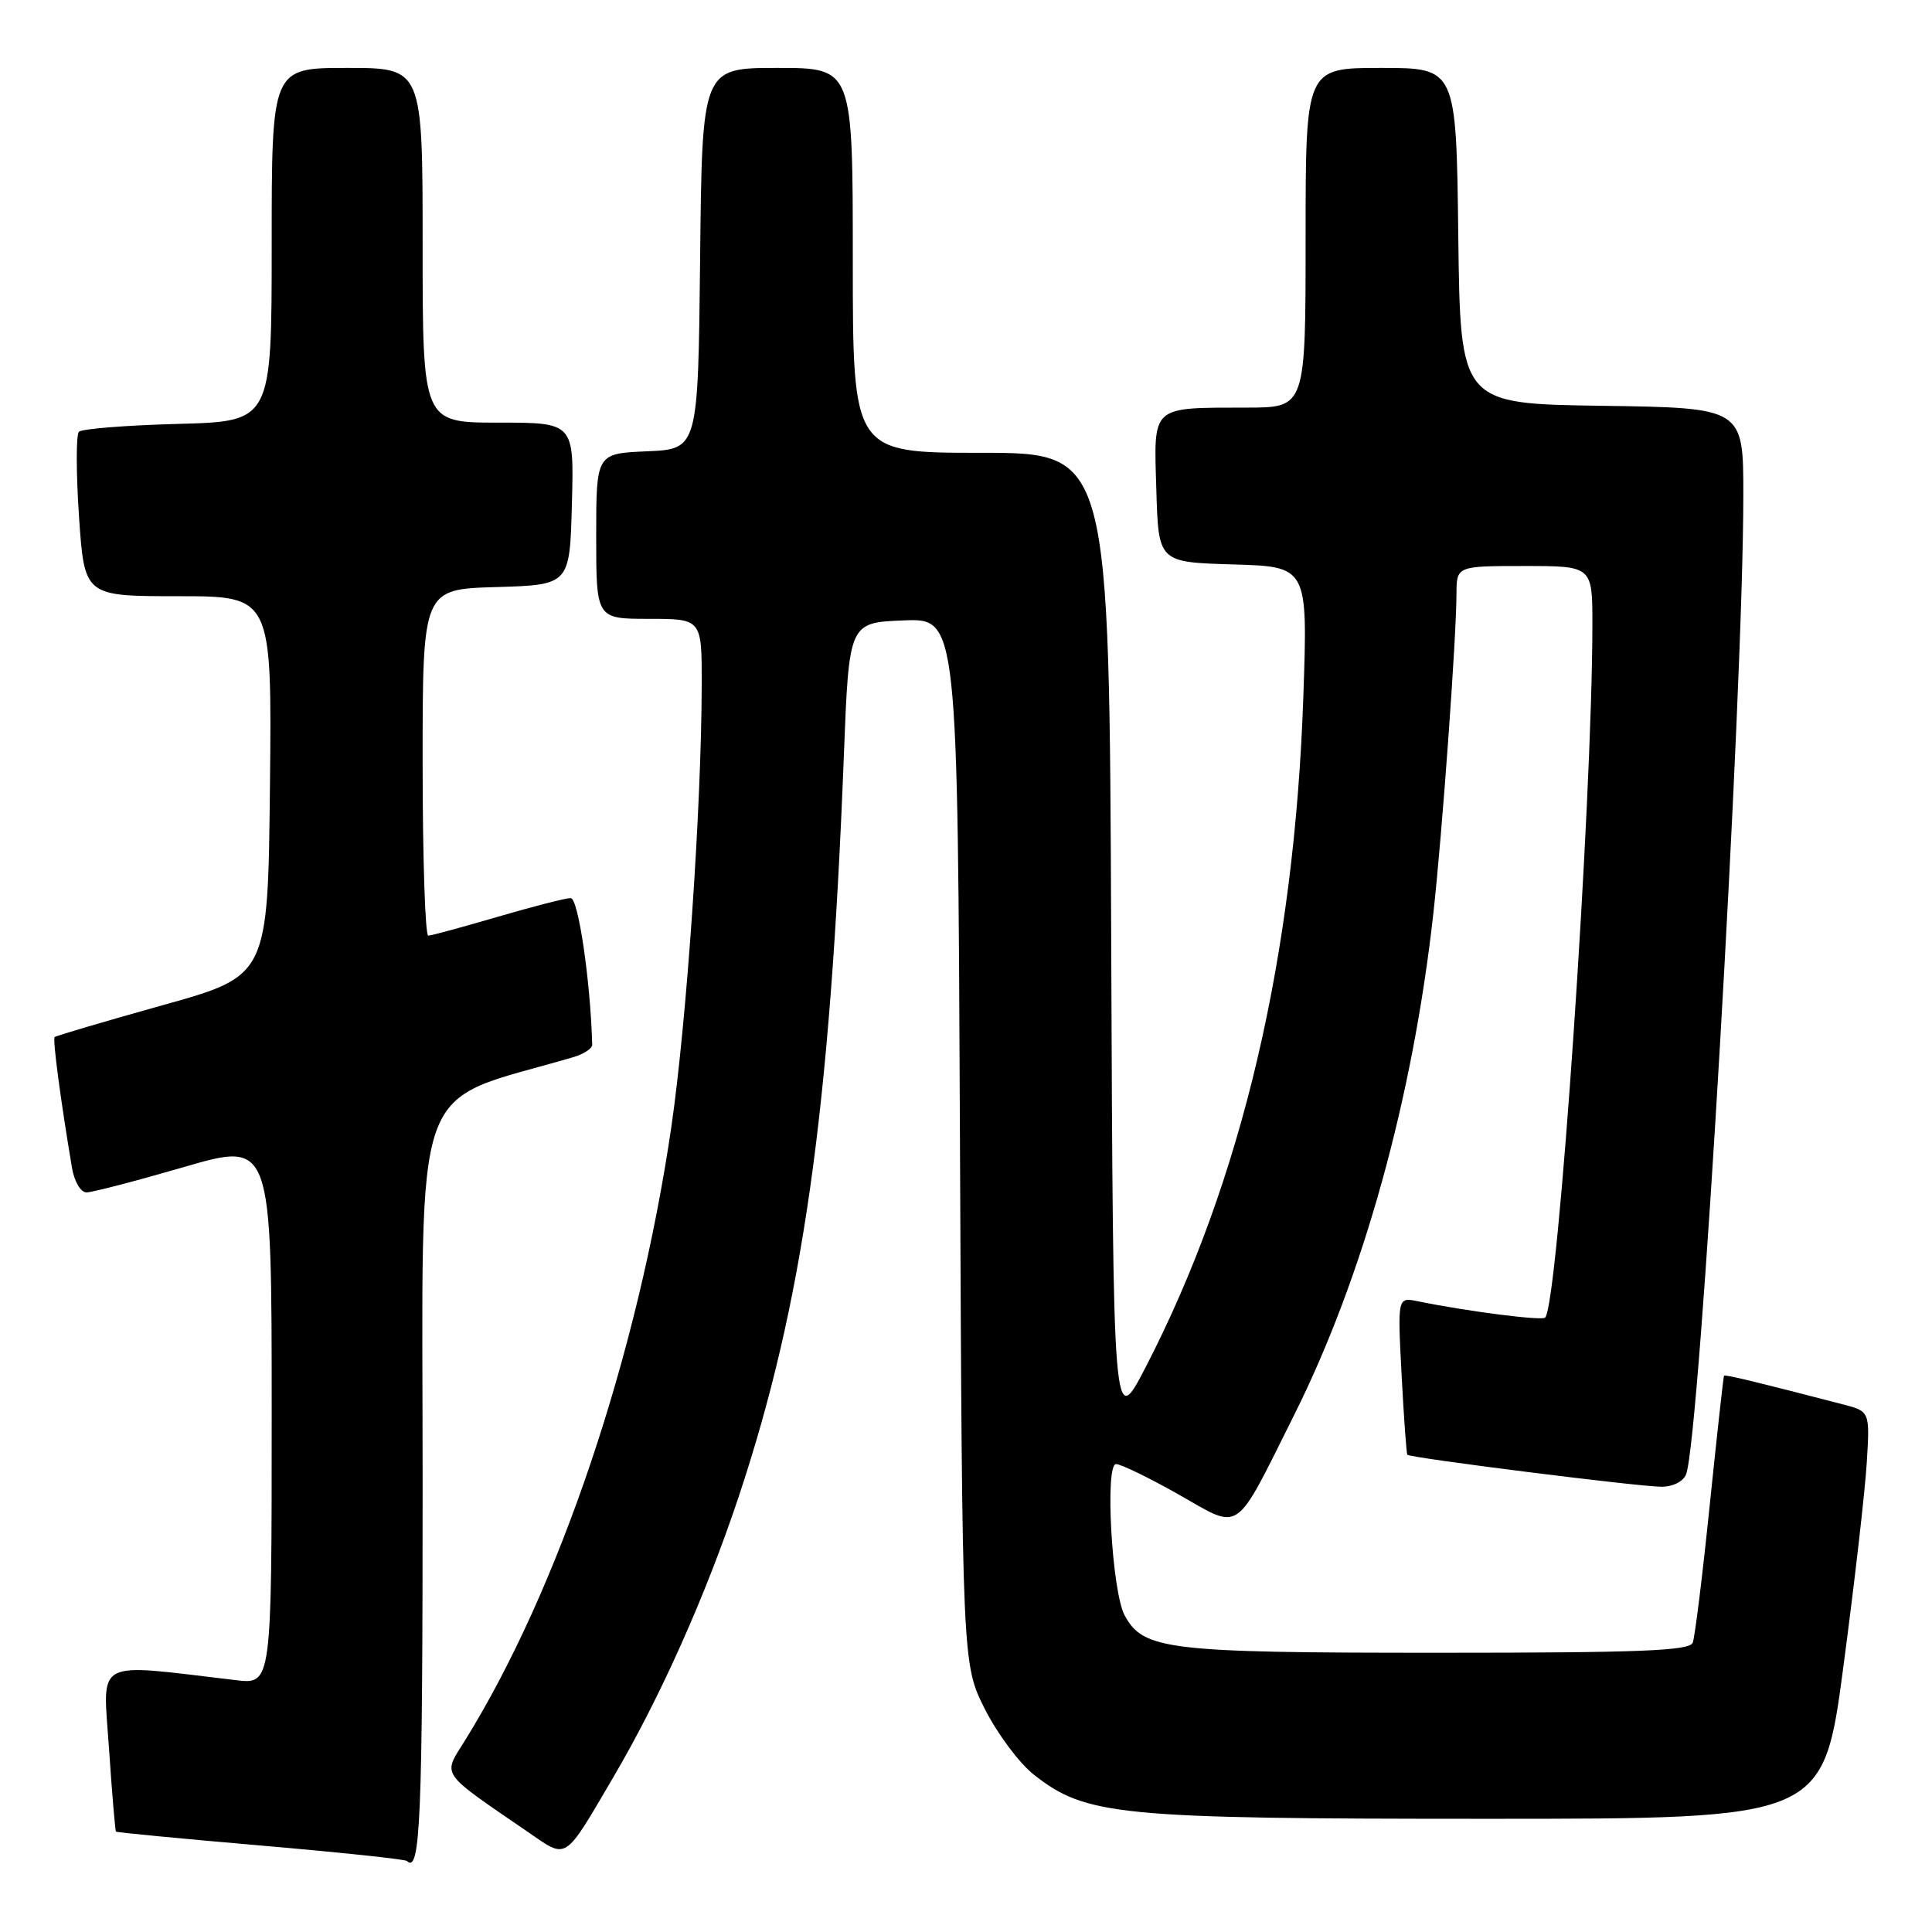 <?xml version="1.0" encoding="UTF-8" standalone="no"?>
<!DOCTYPE svg PUBLIC "-//W3C//DTD SVG 1.1//EN" "http://www.w3.org/Graphics/SVG/1.1/DTD/svg11.dtd" >
<svg xmlns="http://www.w3.org/2000/svg" xmlns:xlink="http://www.w3.org/1999/xlink" version="1.1" viewBox="0 0 256 256">
 <g >
 <path fill="currentColor"
d=" M 56.00 196.53 C 56.00 141.15 54.10 146.50 76.00 140.07 C 77.38 139.66 78.49 138.92 78.47 138.42 C 78.24 129.98 76.63 119.00 75.62 119.00 C 74.95 119.00 70.60 120.12 65.95 121.48 C 61.30 122.84 57.16 123.97 56.75 123.98 C 56.34 123.99 56.00 113.67 56.00 101.04 C 56.00 78.07 56.00 78.07 65.75 77.79 C 75.50 77.50 75.50 77.50 75.78 66.75 C 76.07 56.00 76.07 56.00 66.03 56.00 C 56.00 56.00 56.00 56.00 56.00 32.50 C 56.00 9.00 56.00 9.00 46.00 9.00 C 36.00 9.00 36.00 9.00 36.00 32.42 C 36.00 55.84 36.00 55.84 23.58 56.17 C 16.75 56.35 10.84 56.82 10.46 57.21 C 10.07 57.59 10.08 62.66 10.47 68.46 C 11.19 79.00 11.19 79.00 23.61 79.00 C 36.03 79.00 36.03 79.00 35.77 104.15 C 35.50 129.31 35.50 129.31 21.53 133.20 C 13.85 135.35 7.42 137.25 7.24 137.42 C 6.96 137.71 8.01 145.66 9.54 154.75 C 9.85 156.56 10.69 158.00 11.46 158.00 C 12.21 158.00 18.04 156.48 24.41 154.63 C 36.00 151.26 36.00 151.26 36.00 187.22 C 36.00 223.19 36.00 223.19 31.25 222.63 C 12.19 220.38 13.63 219.61 14.44 231.64 C 14.84 237.61 15.26 242.59 15.37 242.70 C 15.48 242.81 24.10 243.64 34.53 244.54 C 44.96 245.44 53.69 246.36 53.92 246.59 C 55.70 248.34 56.00 241.08 56.00 196.53 Z  M 81.24 235.54 C 87.48 224.93 93.50 211.45 97.87 198.35 C 106.39 172.74 109.99 147.42 111.82 100.00 C 112.50 82.50 112.50 82.50 119.70 82.21 C 126.90 81.91 126.90 81.91 127.20 151.21 C 127.50 220.50 127.50 220.50 130.50 226.46 C 132.15 229.73 135.07 233.65 137.00 235.16 C 143.91 240.59 148.09 241.00 197.00 241.00 C 241.59 241.00 241.59 241.00 244.27 220.75 C 245.75 209.61 247.14 197.47 247.36 193.76 C 247.77 187.01 247.77 187.01 244.13 186.07 C 232.73 183.11 228.57 182.10 228.44 182.29 C 228.36 182.41 227.51 190.11 226.55 199.41 C 225.60 208.71 224.58 216.92 224.30 217.66 C 223.88 218.74 217.41 219.00 190.36 219.00 C 154.65 219.00 151.47 218.62 149.01 214.02 C 147.33 210.87 146.38 194.00 147.88 194.00 C 148.53 194.00 152.25 195.81 156.16 198.02 C 164.58 202.79 163.44 203.58 171.48 187.50 C 180.64 169.17 187.21 145.48 189.93 121.00 C 191.10 110.47 192.97 84.60 192.99 78.75 C 193.00 75.00 193.00 75.00 202.00 75.00 C 211.00 75.00 211.00 75.00 211.00 82.75 C 210.99 106.42 206.46 172.87 204.74 174.59 C 204.30 175.03 194.46 173.77 187.84 172.42 C 185.18 171.88 185.18 171.88 185.72 182.19 C 186.02 187.86 186.36 192.62 186.48 192.76 C 186.82 193.18 217.18 197.00 220.14 197.00 C 221.68 197.00 223.05 196.31 223.42 195.34 C 225.25 190.57 231.00 92.12 231.00 65.56 C 231.00 54.04 231.00 54.04 212.25 53.77 C 193.50 53.50 193.50 53.50 193.23 31.25 C 192.96 9.00 192.96 9.00 182.98 9.00 C 173.00 9.00 173.00 9.00 173.00 31.50 C 173.00 54.00 173.00 54.00 165.25 54.01 C 152.41 54.04 152.88 53.61 153.22 64.88 C 153.50 74.50 153.50 74.50 163.39 74.79 C 173.29 75.08 173.29 75.08 172.70 92.29 C 171.52 126.76 164.54 156.48 151.85 181.07 C 147.50 189.50 147.50 189.50 147.24 124.75 C 146.99 60.00 146.99 60.00 129.99 60.00 C 113.00 60.00 113.00 60.00 113.00 34.50 C 113.00 9.00 113.00 9.00 103.02 9.00 C 93.03 9.00 93.03 9.00 92.77 34.25 C 92.50 59.50 92.50 59.50 85.75 59.80 C 79.00 60.09 79.00 60.09 79.00 71.05 C 79.00 82.00 79.00 82.00 86.00 82.00 C 93.00 82.00 93.00 82.00 92.98 90.75 C 92.95 106.92 90.99 135.39 88.95 149.36 C 84.55 179.45 74.08 210.56 61.57 230.69 C 58.65 235.37 58.15 234.65 70.00 242.78 C 75.23 246.37 74.66 246.74 81.24 235.54 Z "/>
</g>
</svg>